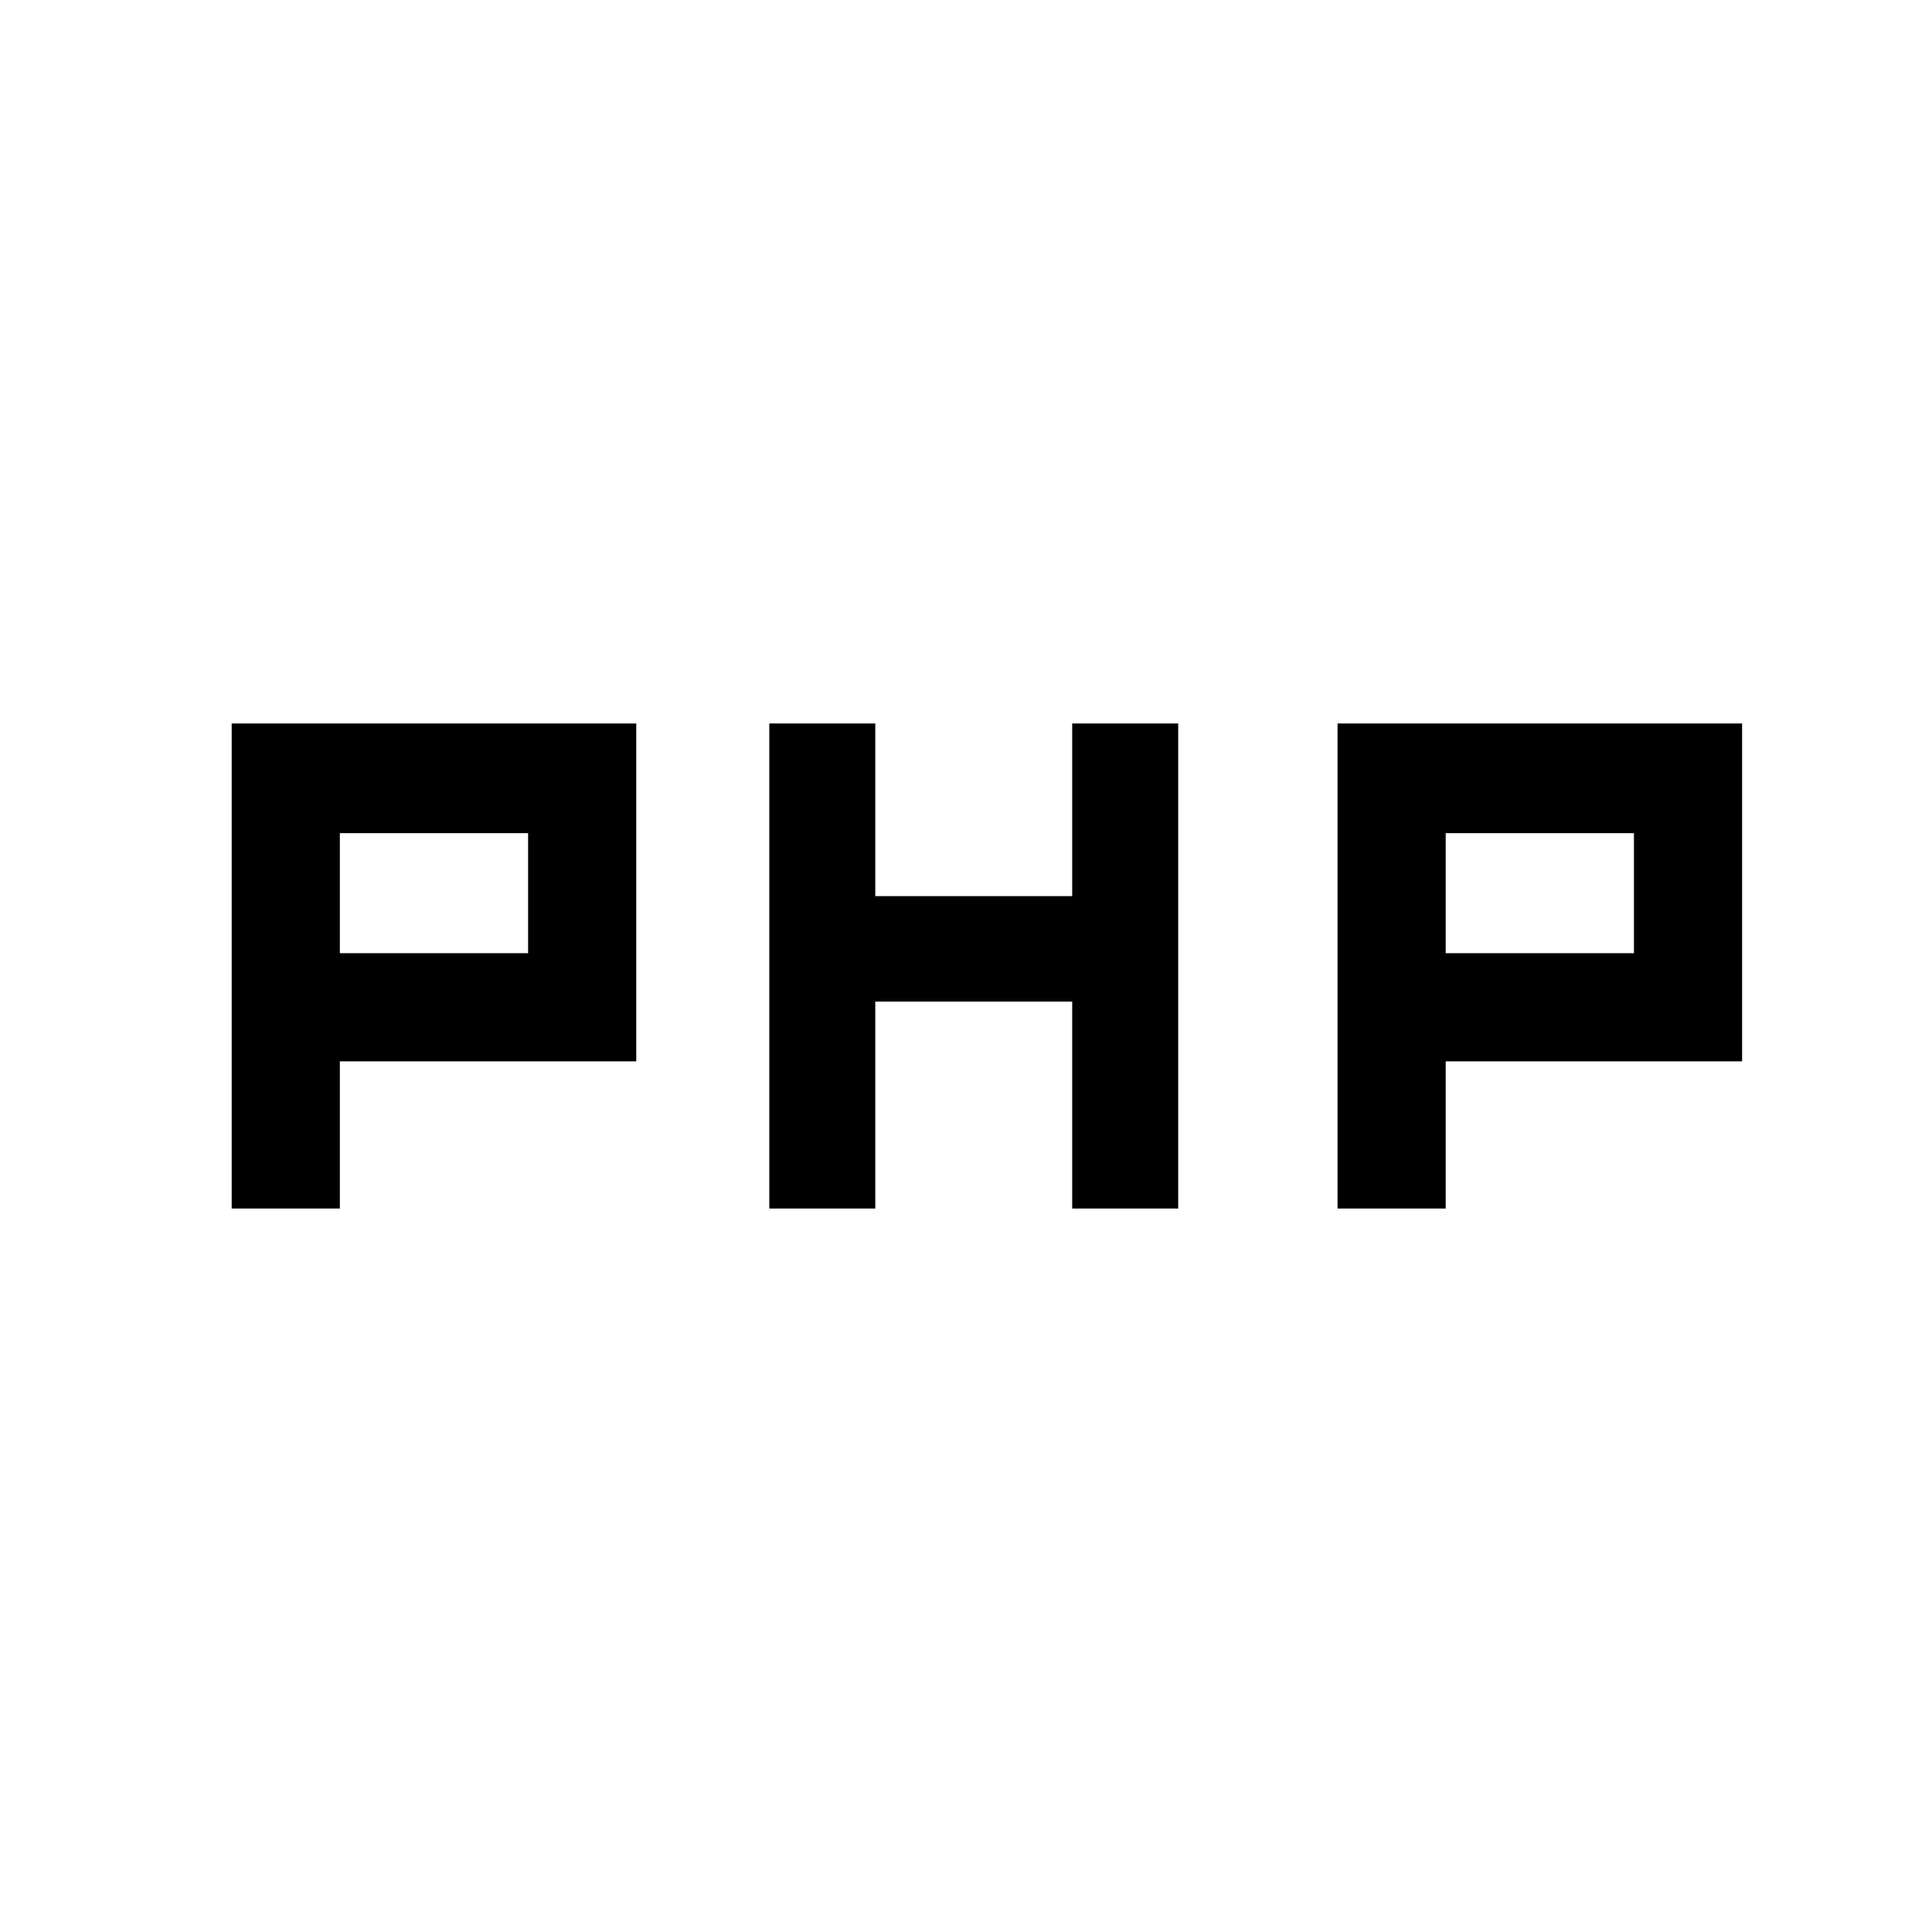 <svg xmlns="http://www.w3.org/2000/svg" height="40" viewBox="0 -960 960 960" width="40"><path d="M115.13-359.49v-241.02h201.02v167.89H168.87v73.13h-53.74Zm267.13 0v-241.02h52.66v85.79h97.85v-85.79h52.67v241.02h-52.67v-102.82h-97.85v102.82h-52.66Zm282.36 0v-241.02h201.02v167.89H718.36v73.13h-53.74ZM168.87-486.36h93.54V-546h-93.54v59.64Zm549.49 0h93.54V-546h-93.54v59.64Z"/></svg>